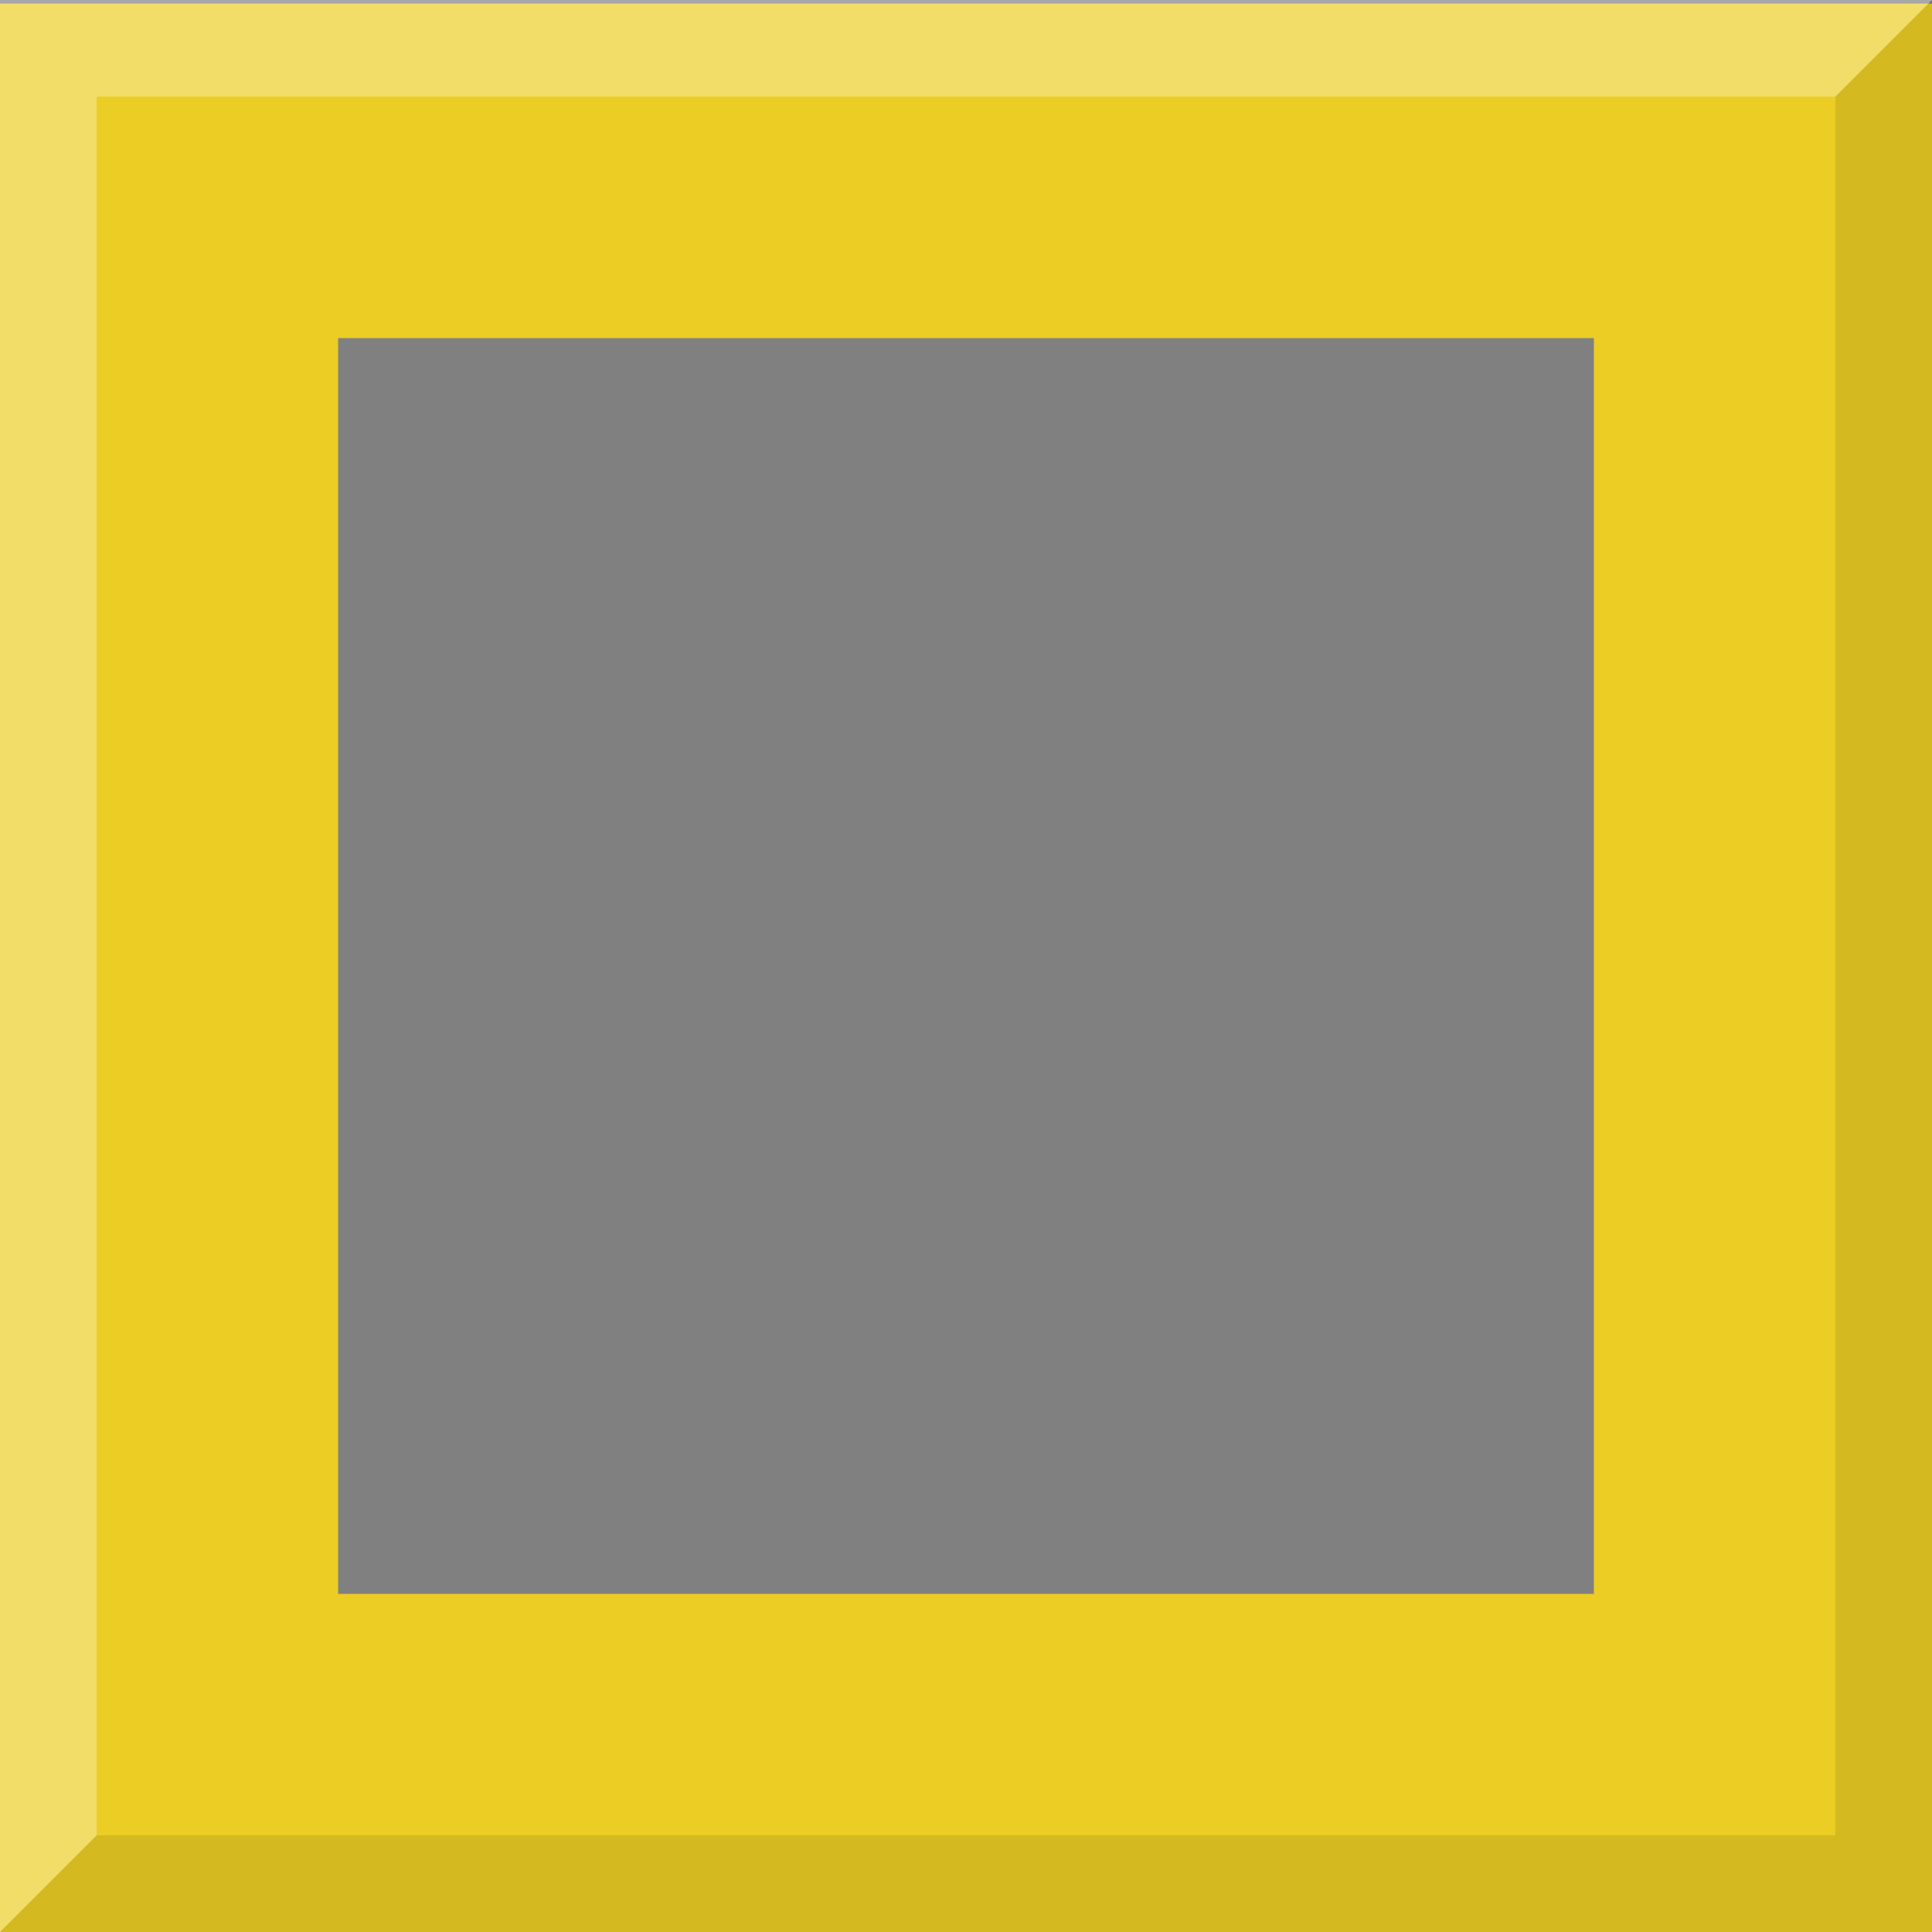<?xml version="1.0" encoding="UTF-8" standalone="no"?>
<svg xmlns:rdf="http://www.w3.org/1999/02/22-rdf-syntax-ns#" xmlns="http://www.w3.org/2000/svg" height="20" width="20" version="1.1" xmlns:cc="http://creativecommons.org/ns#" xmlns:dc="http://purl.org/dc/elements/1.1/">
<rect width="100%" height="100%" fill="#808080" stroke="none"/>
<path fill-rule="evenodd" fill="#ebcd23" d="m0 0.037v20h20v-20l-20-6.2e-7zm3.5 3.463h13v13h-13v-13z"/>
<path d="m0 20h20v-20l-1 1v18h-18z" fill-opacity=".098"/>
<path fill="#FFF" d="m0 20 1-1v-18h18l1-1h-20z" fill-opacity=".314"/>
</svg>
